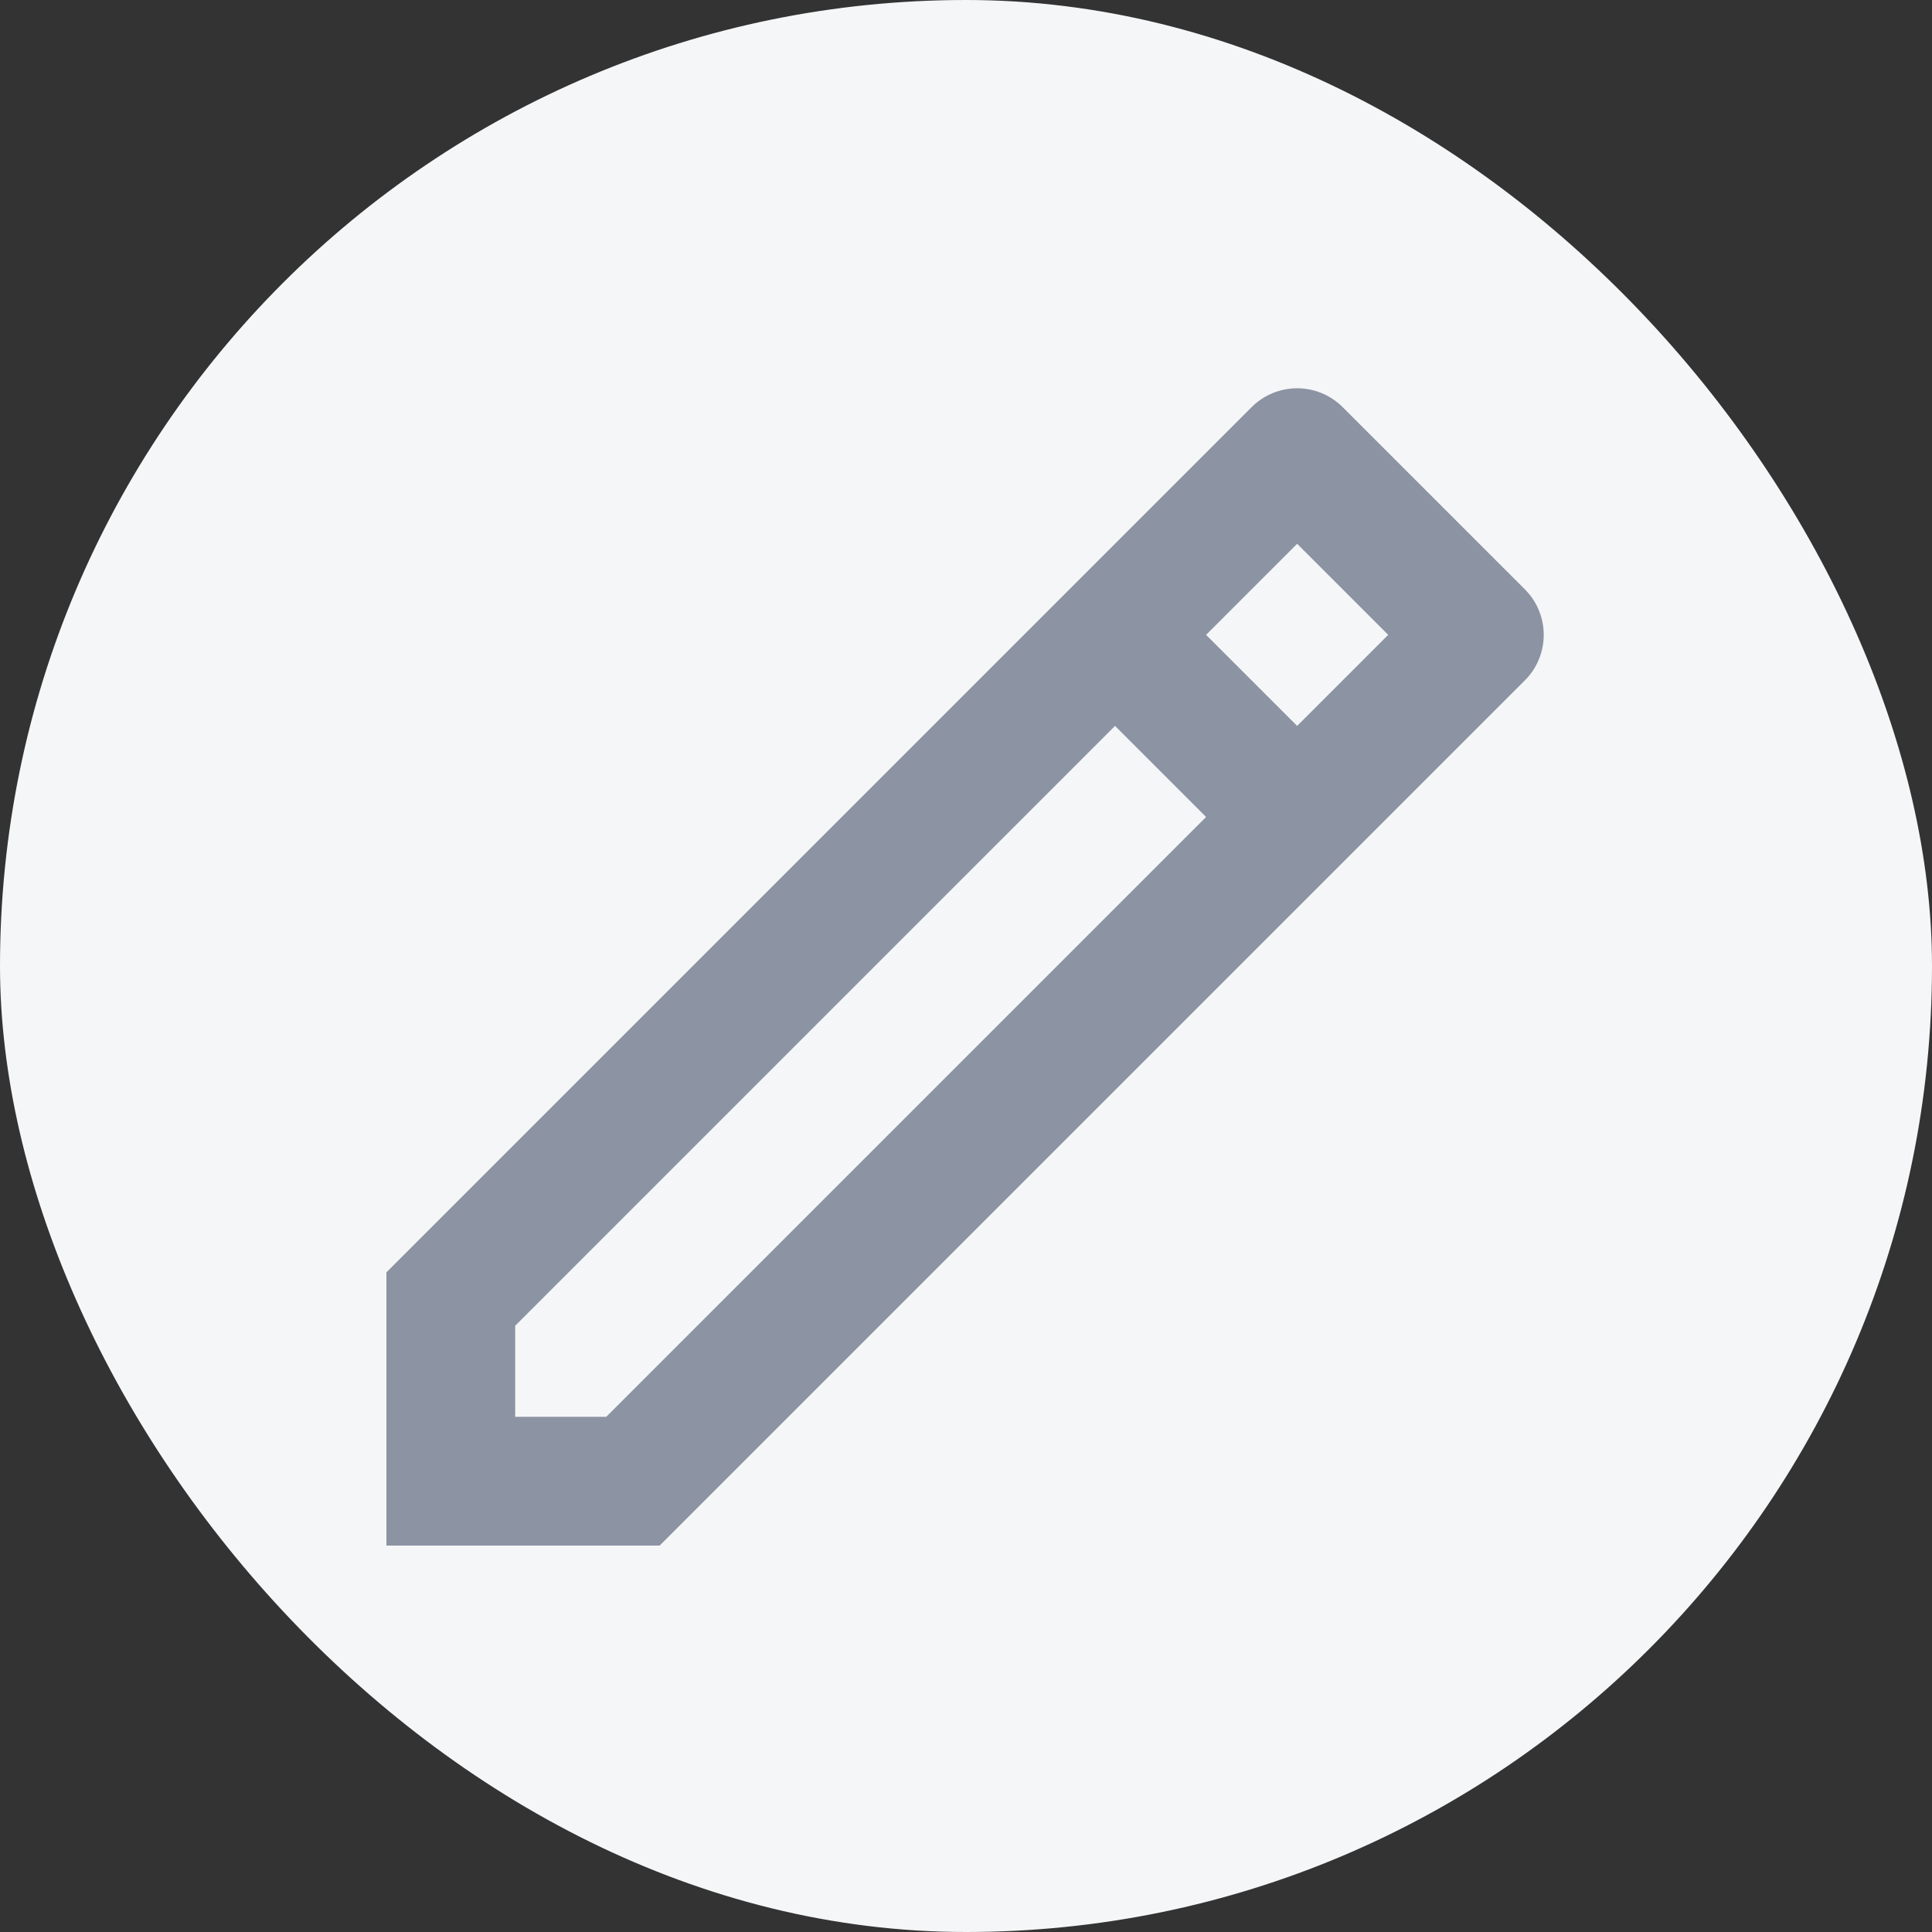 <svg width="30" height="30" viewBox="0 0 30 30" fill="none" xmlns="http://www.w3.org/2000/svg">
<rect x="0" y="0" width="30" height="30" fill="#333333" stroke="none"/>
<rect width="30" height="30" rx="15" fill="#F5F6F7"/>
<path d="M18.728 12.686L17.314 11.272L8 20.586V22H9.414L18.728 12.686ZM20.142 11.272L21.556 9.858L20.142 8.444L18.728 9.858L20.142 11.272ZM10.242 24H6V19.757L19.435 6.322C19.622 6.135 19.877 6.029 20.142 6.029C20.407 6.029 20.662 6.135 20.849 6.322L23.678 9.151C23.866 9.339 23.971 9.593 23.971 9.858C23.971 10.123 23.866 10.378 23.678 10.565L10.243 24H10.242Z" fill="#8C93A3"/>
</svg>
